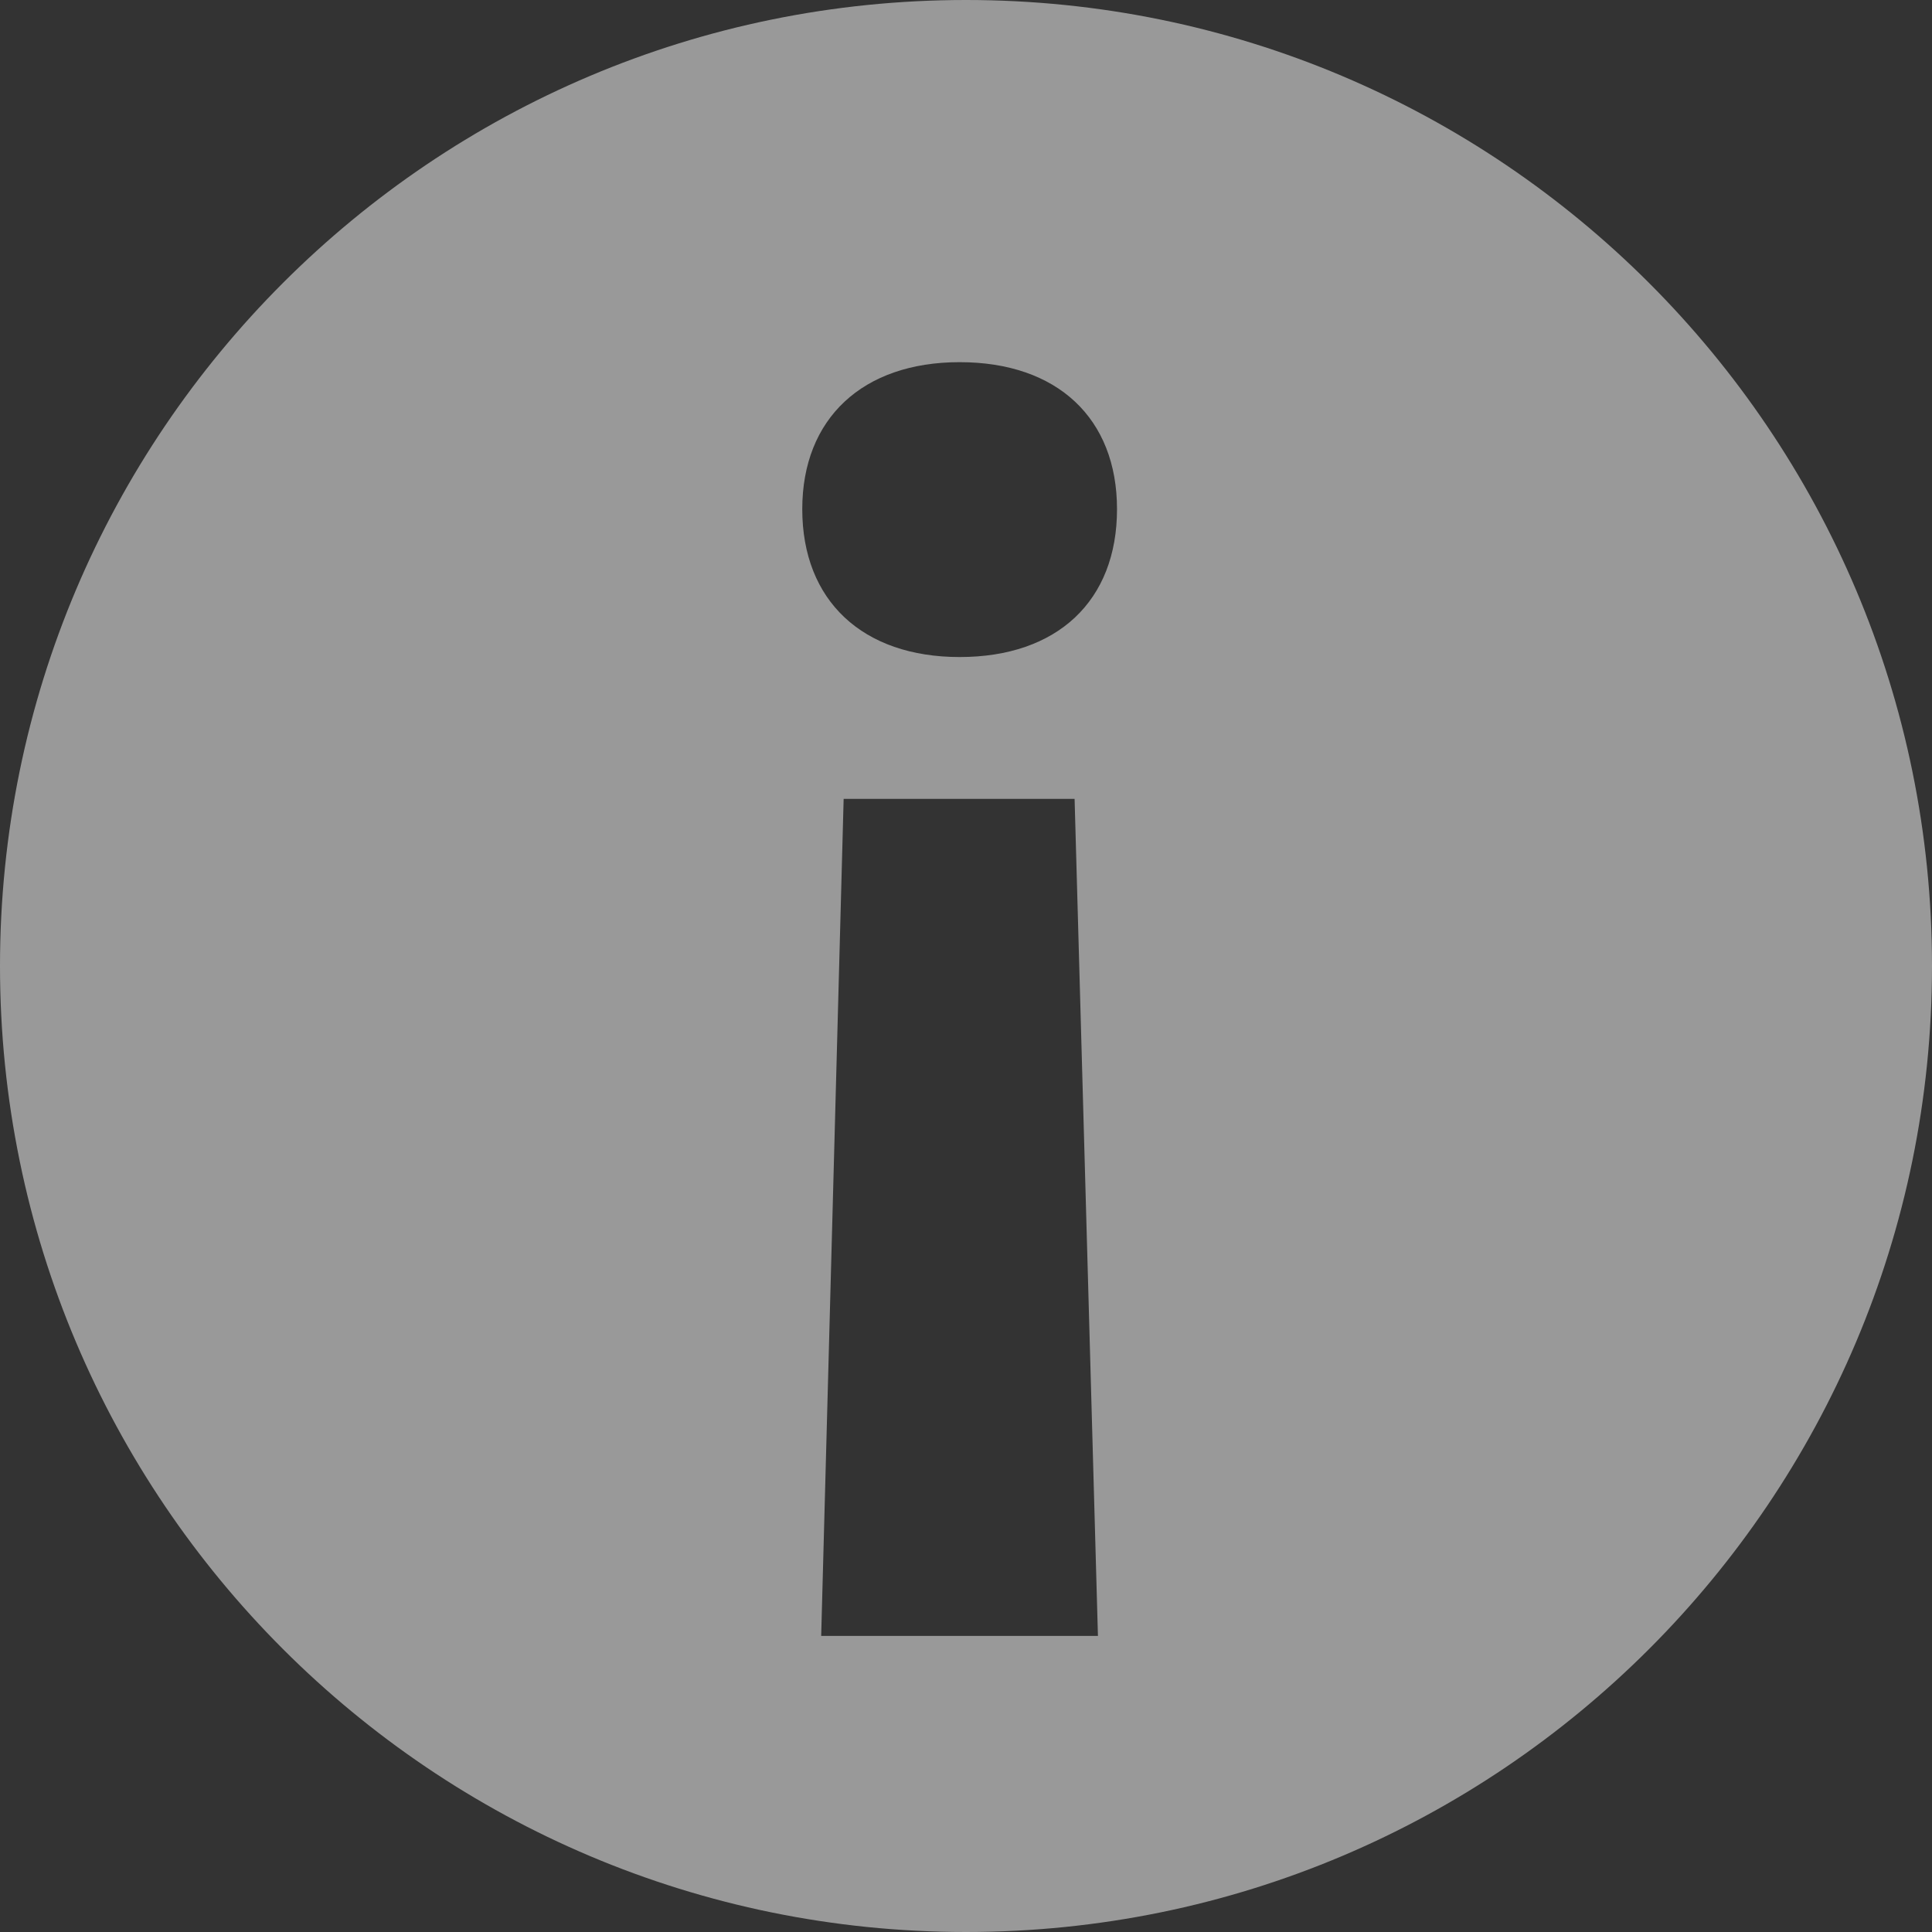 <svg xmlns="http://www.w3.org/2000/svg" width="24" height="24" viewBox="0 0 24 24">
    <rect x="0" y="0" width="24" height="24" fill="#333333" stroke="none"/>
    <path fill="#FFF" fill-rule="evenodd" d="M12 0c6.627 0 12 5.373 12 12s-5.373 12-12 12S0 18.627 0 12 5.373 0 12 0zm1.35 9.924H10.48l-.279 10.398h3.438l-.29-10.398zm-1.43-5.425c-1.202 0-1.954.698-1.954 1.826 0 1.139.752 1.837 1.955 1.837 1.214 0 1.955-.698 1.955-1.837 0-1.128-.741-1.826-1.955-1.826z" opacity=".5"/>
</svg>
